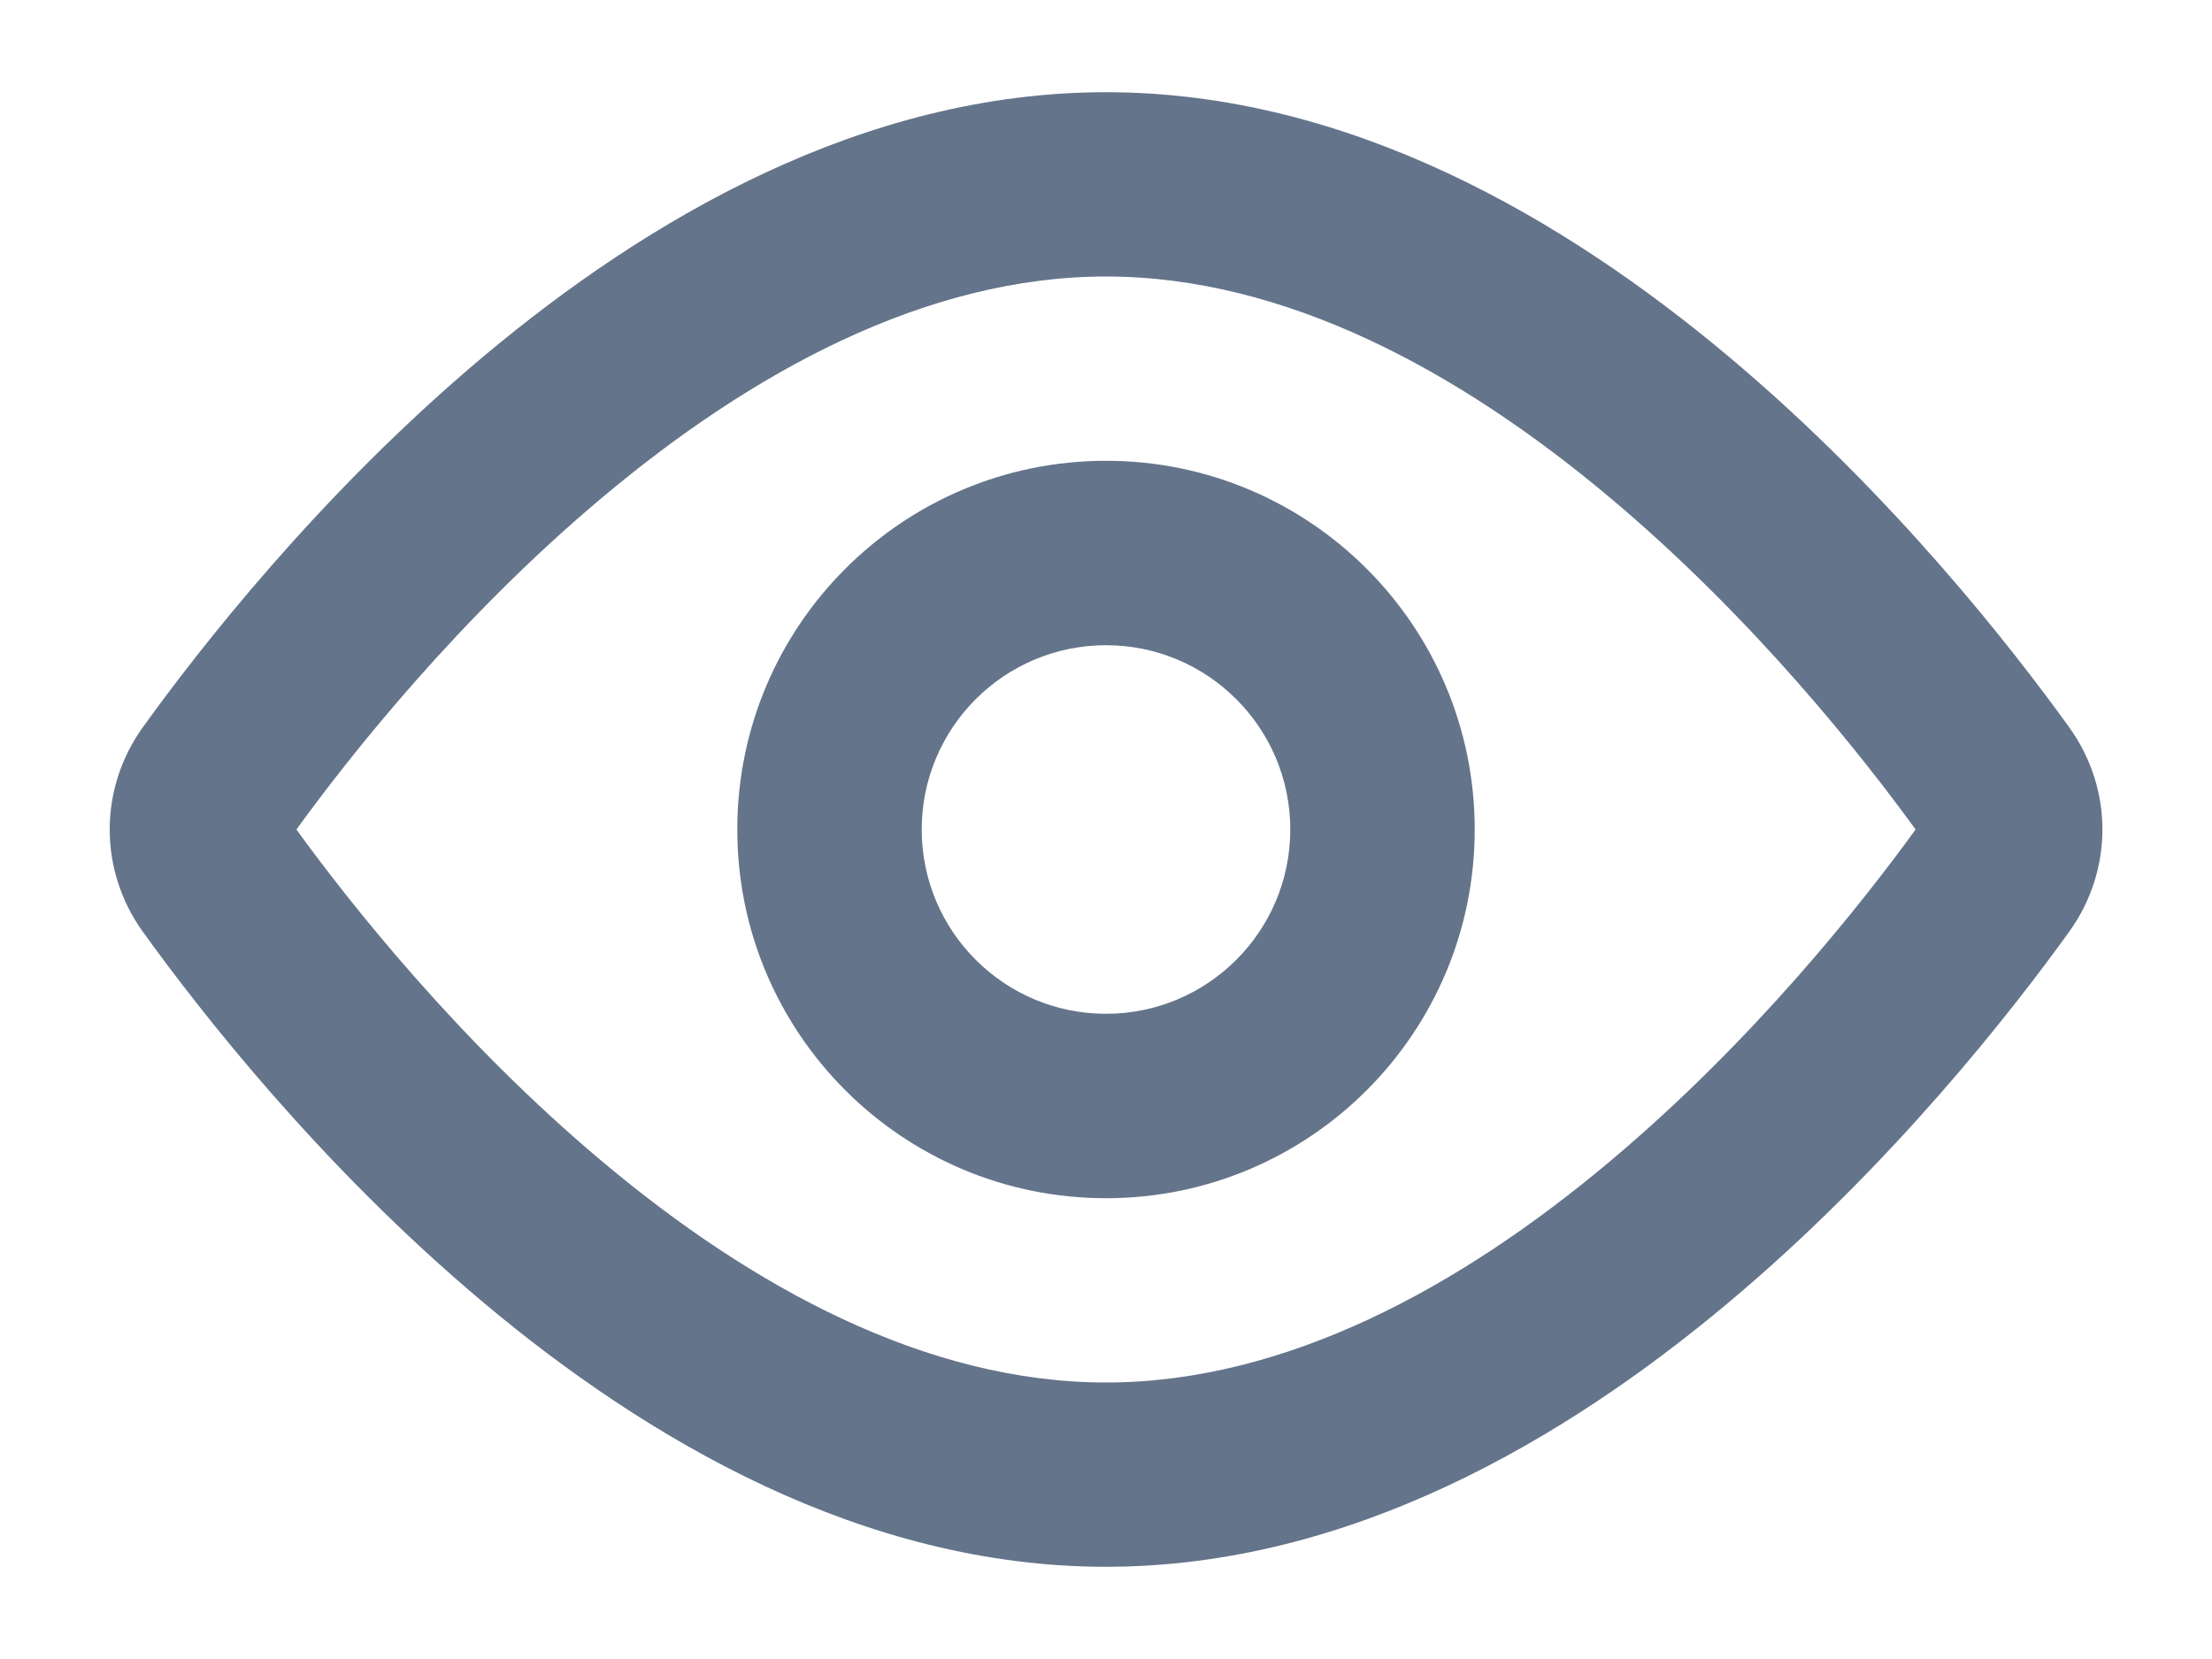 <svg width="16" height="12" viewBox="0 0 16 12" fill="none" xmlns="http://www.w3.org/2000/svg">
<path fill-rule="evenodd" clip-rule="evenodd" d="M2.144 6C2.529 6.531 3.319 7.532 4.358 8.403C5.435 9.307 6.697 10 8 10C9.303 10 10.565 9.307 11.642 8.403C12.681 7.532 13.471 6.531 13.856 6C13.471 5.469 12.681 4.468 11.642 3.597C10.565 2.693 9.303 2 8 2C6.697 2 5.435 2.693 4.358 3.597C3.319 4.468 2.529 5.469 2.144 6ZM3.501 2.575C4.676 1.59 6.238 0.667 8 0.667C9.762 0.667 11.324 1.59 12.499 2.575C13.685 3.569 14.562 4.698 14.968 5.262C15.287 5.706 15.287 6.294 14.968 6.738C14.562 7.302 13.685 8.431 12.499 9.425C11.324 10.41 9.762 11.333 8 11.333C6.238 11.333 4.676 10.41 3.501 9.425C2.315 8.431 1.438 7.302 1.032 6.738C0.714 6.294 0.714 5.706 1.032 5.262C1.438 4.698 2.315 3.569 3.501 2.575Z" fill="#64748B"/>
<path fill-rule="evenodd" clip-rule="evenodd" d="M8 7.333C8.736 7.333 9.333 6.736 9.333 6C9.333 5.264 8.736 4.667 8 4.667C7.264 4.667 6.667 5.264 6.667 6C6.667 6.736 7.264 7.333 8 7.333ZM8 8.667C9.473 8.667 10.667 7.473 10.667 6C10.667 4.527 9.473 3.333 8 3.333C6.527 3.333 5.333 4.527 5.333 6C5.333 7.473 6.527 8.667 8 8.667Z" fill="#64748B"/>
</svg>
